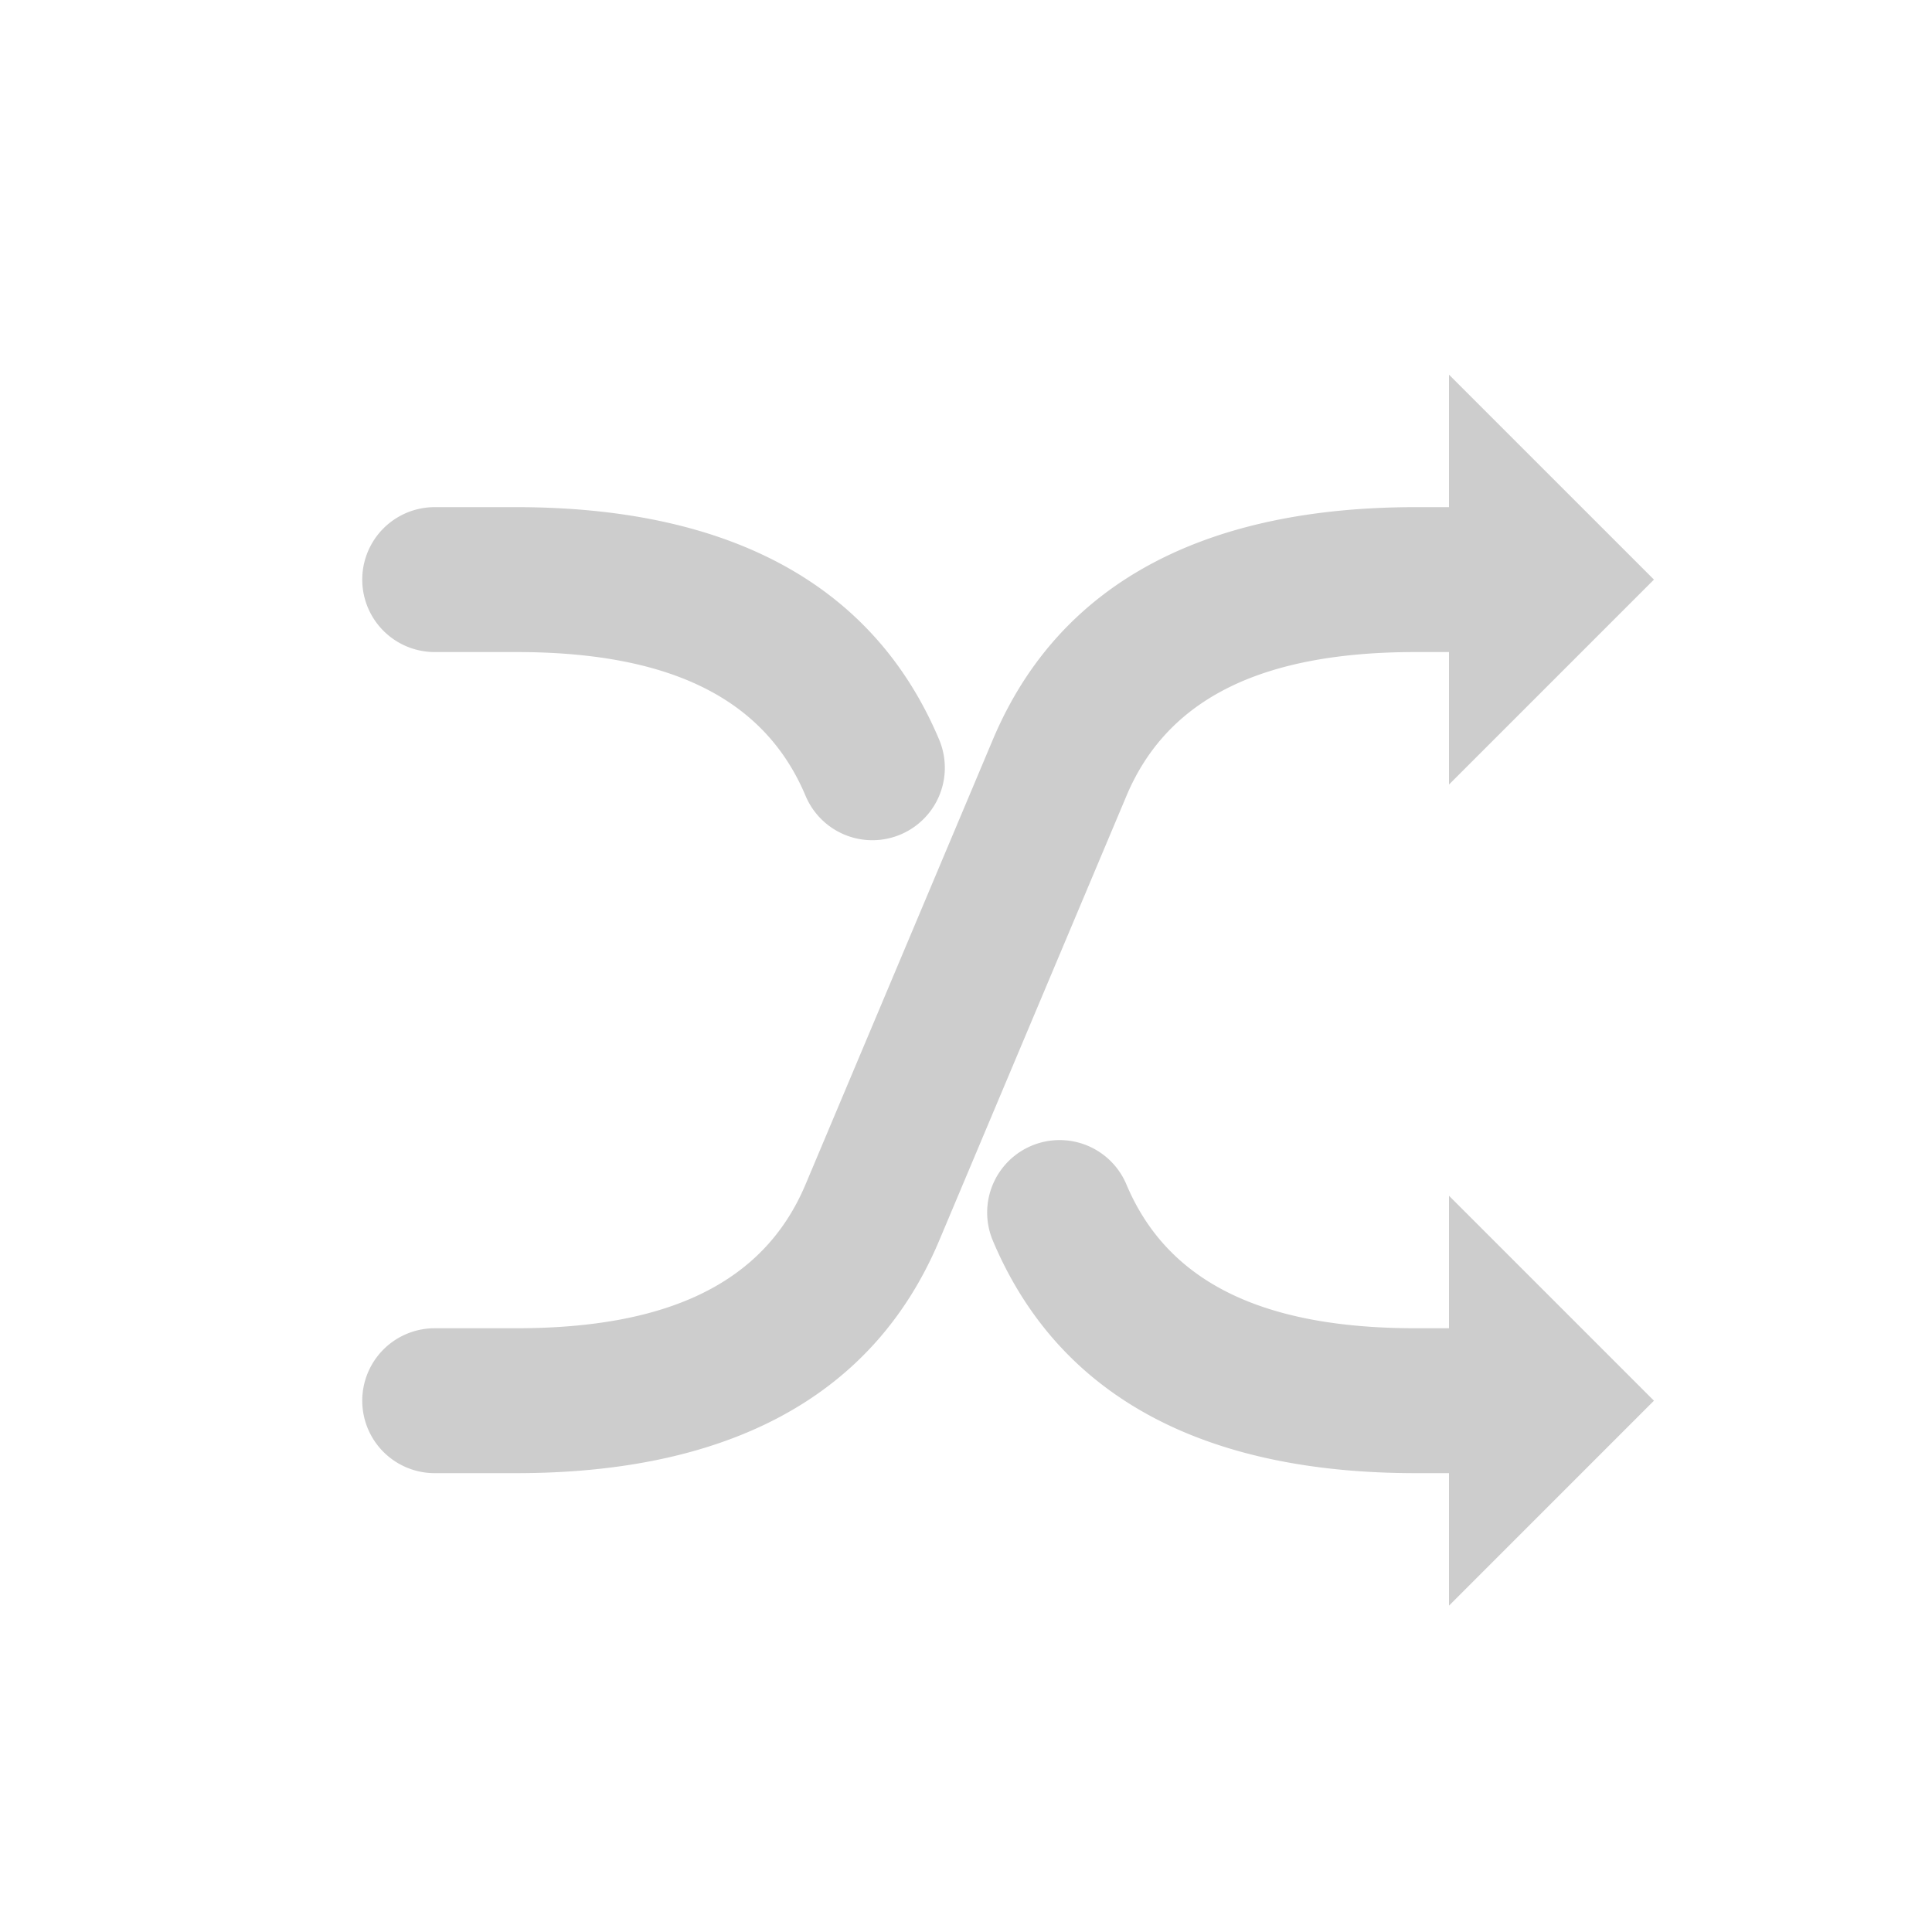 <?xml version="1.0" standalone="no"?><!DOCTYPE svg PUBLIC "-//W3C//DTD SVG 1.1//EN" "http://www.w3.org/Graphics/SVG/1.1/DTD/svg11.dtd">
<svg t="1714395821130" class="icon" viewBox="0 0 1024 1024" version="1.1" xmlns="http://www.w3.org/2000/svg" p-id="1667"
     width="200" height="200"><path d="M768 704v-70.221L876.621 742.4 768 851.021V780.8h-17.613c-108.134 0-188.058-37.53-224.154-123.213a38.4 38.4 0 1 1 70.784-29.824c22.016 52.326 72.96 76.237 153.344 76.237H768z m0-435.2V198.579L876.621 307.2 768 415.821V345.6h-17.613c-80.384 0-131.328 23.91-153.344 76.237l-99.277 235.75c-36.096 85.683-116.019 123.213-224.154 123.213H230.4a38.4 38.4 0 0 1 0-76.8h43.213c80.384 0 131.328-23.91 153.344-76.237l99.277-235.75c36.096-85.683 116.019-123.213 224.154-123.213H768z m-537.6 0h43.213c108.134 0 188.058 37.53 224.154 123.213a38.4 38.4 0 1 1-70.784 29.824c-22.016-52.326-72.96-76.237-153.344-76.237H230.4a38.4 38.4 0 0 1 0-76.8z" fill="#cdcdcd" p-id="1668"></path></svg>